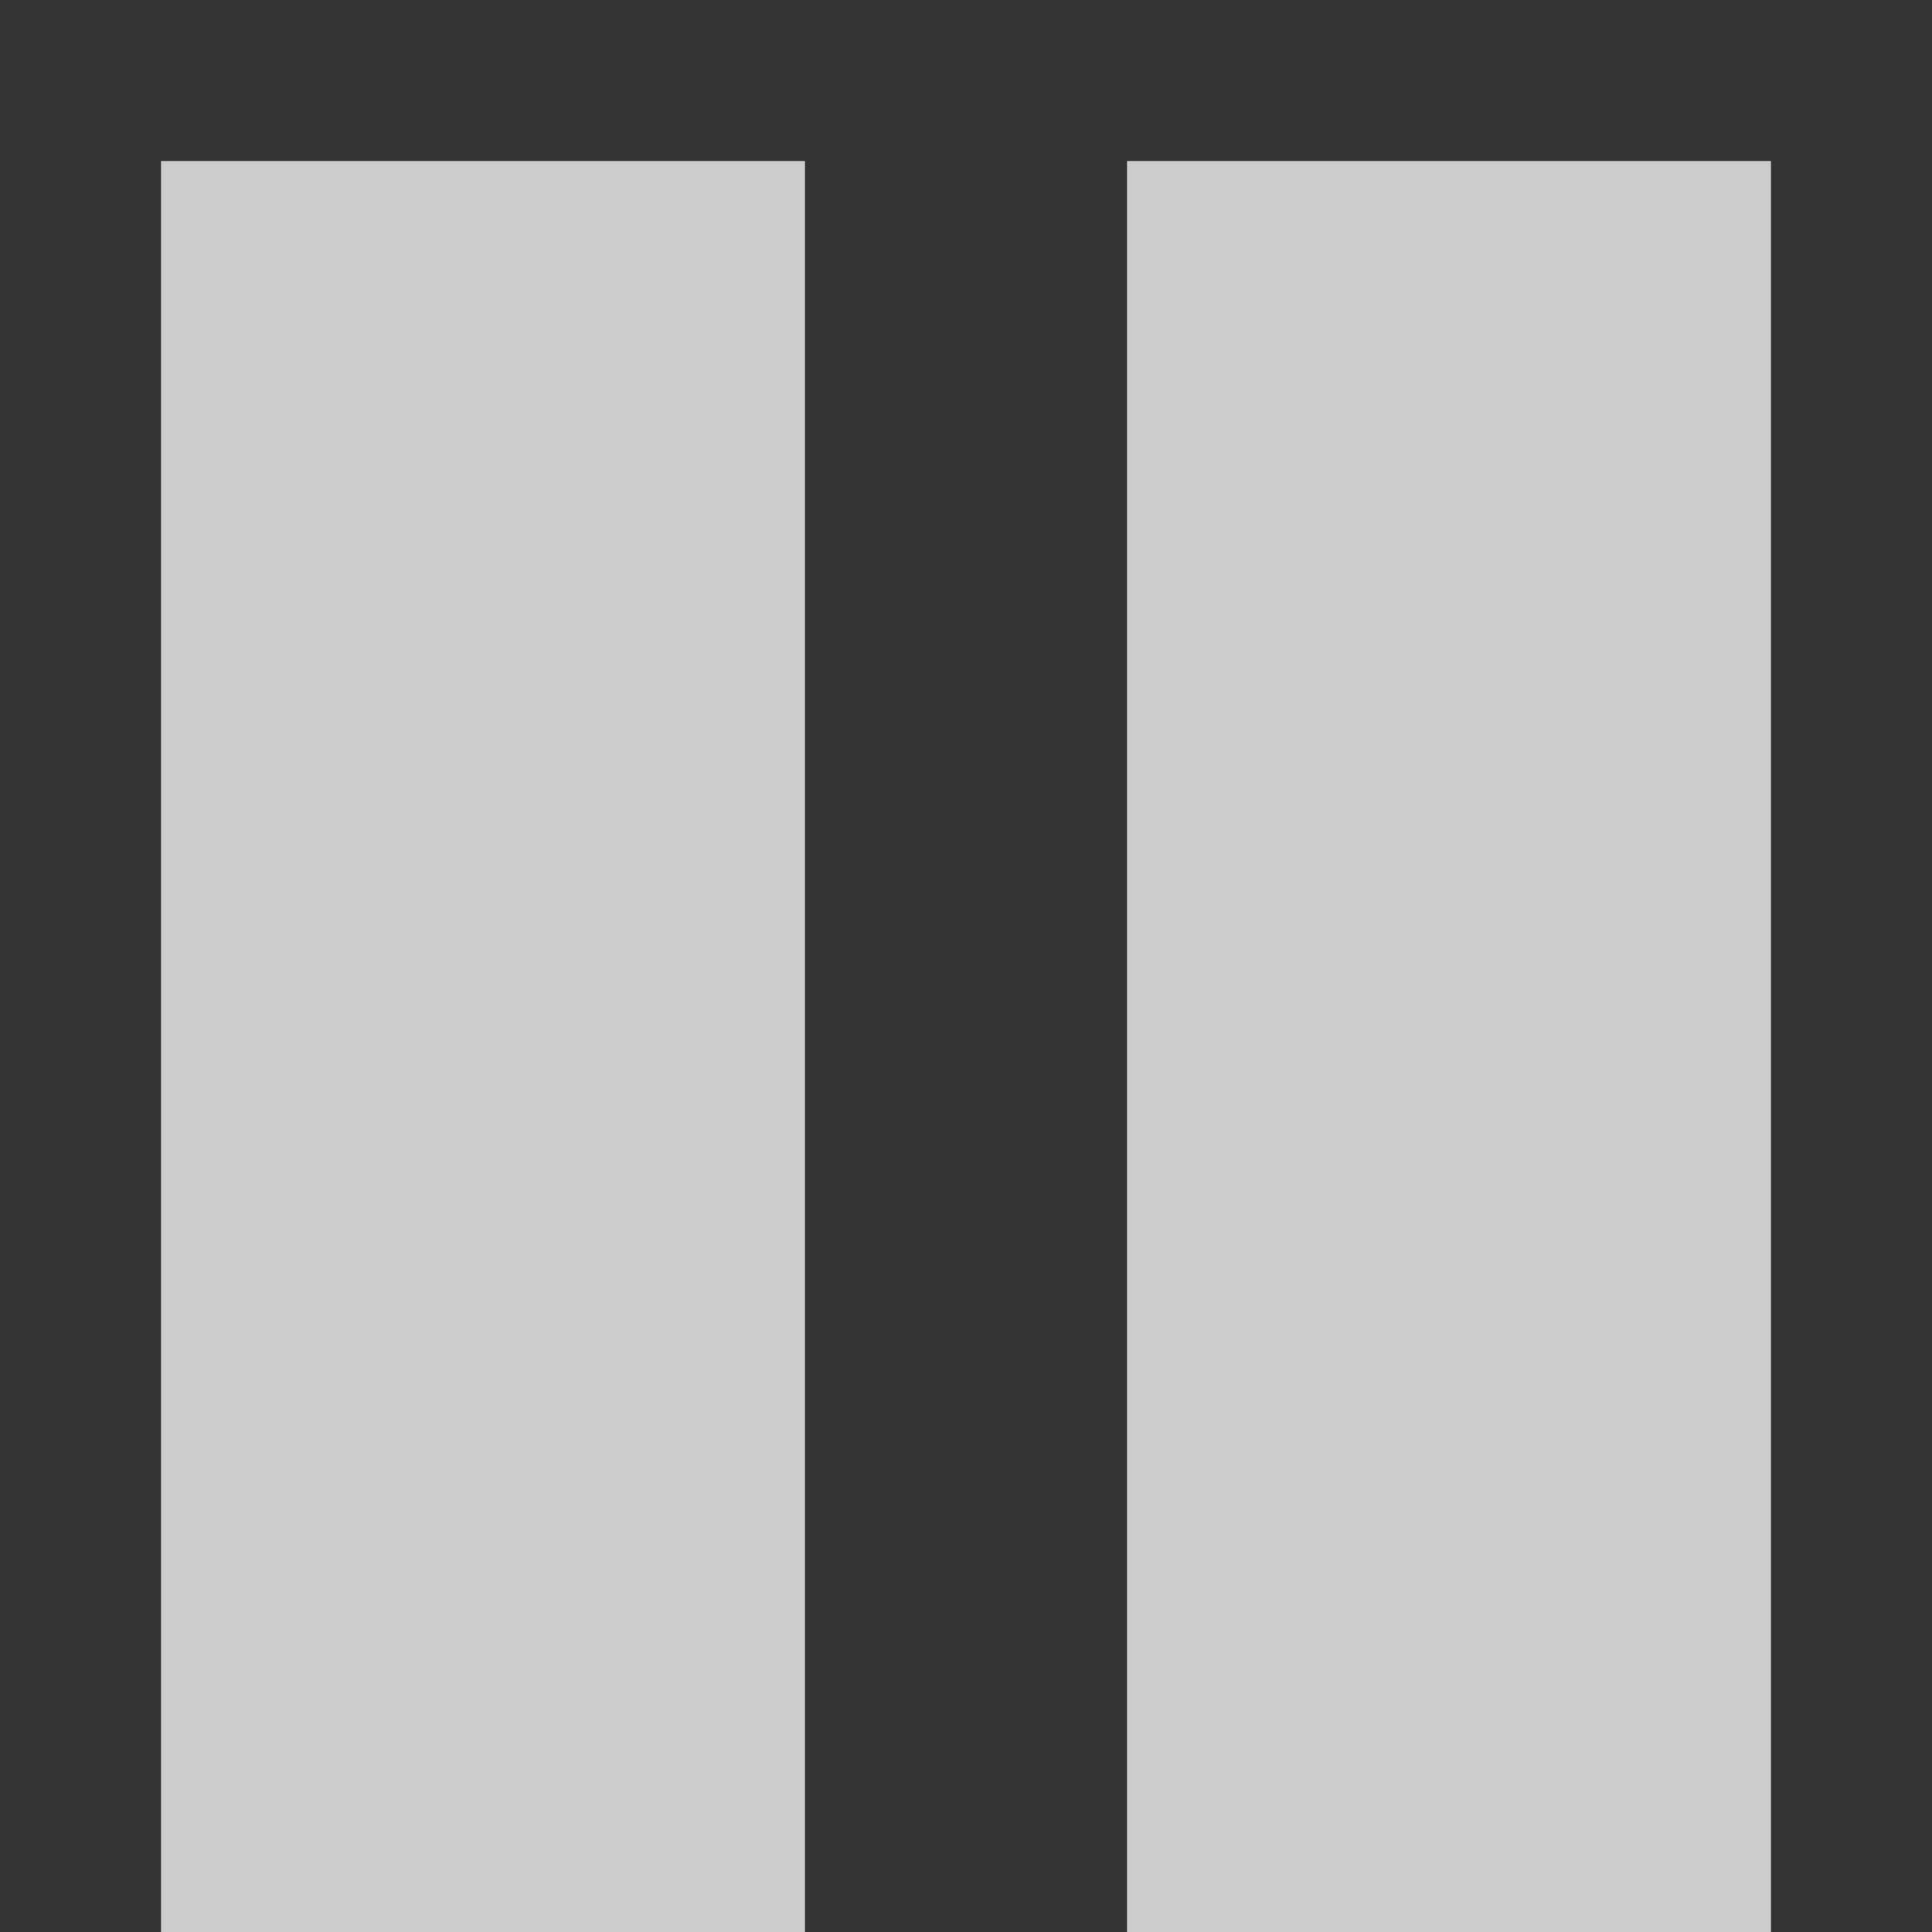 <?xml version="1.0" encoding="utf-8"?>
<svg version="1.1" baseProfile="full" viewBox="0 0 36 36" xmlns="http://www.w3.org/2000/svg" xmlns:xlink="http://www.w3.org/1999/xlink" xmlns:ev = "http://www.w3.org/2001/xml-events" height="36px" width="36px">
<rect x="0" y="0" width="36" height="36" fill="#333333" stroke="none"/>
<!-- <svg width="100%" height="100%" viewBox="0 0 36 36" > -->
    <path id="pause-icon" d="M3,3 L15,3 15,36 3,36 M21,3 L33,3 33,36 21,36" style="fill:#ffffff;fill-opacity:0.75"/>
</svg>